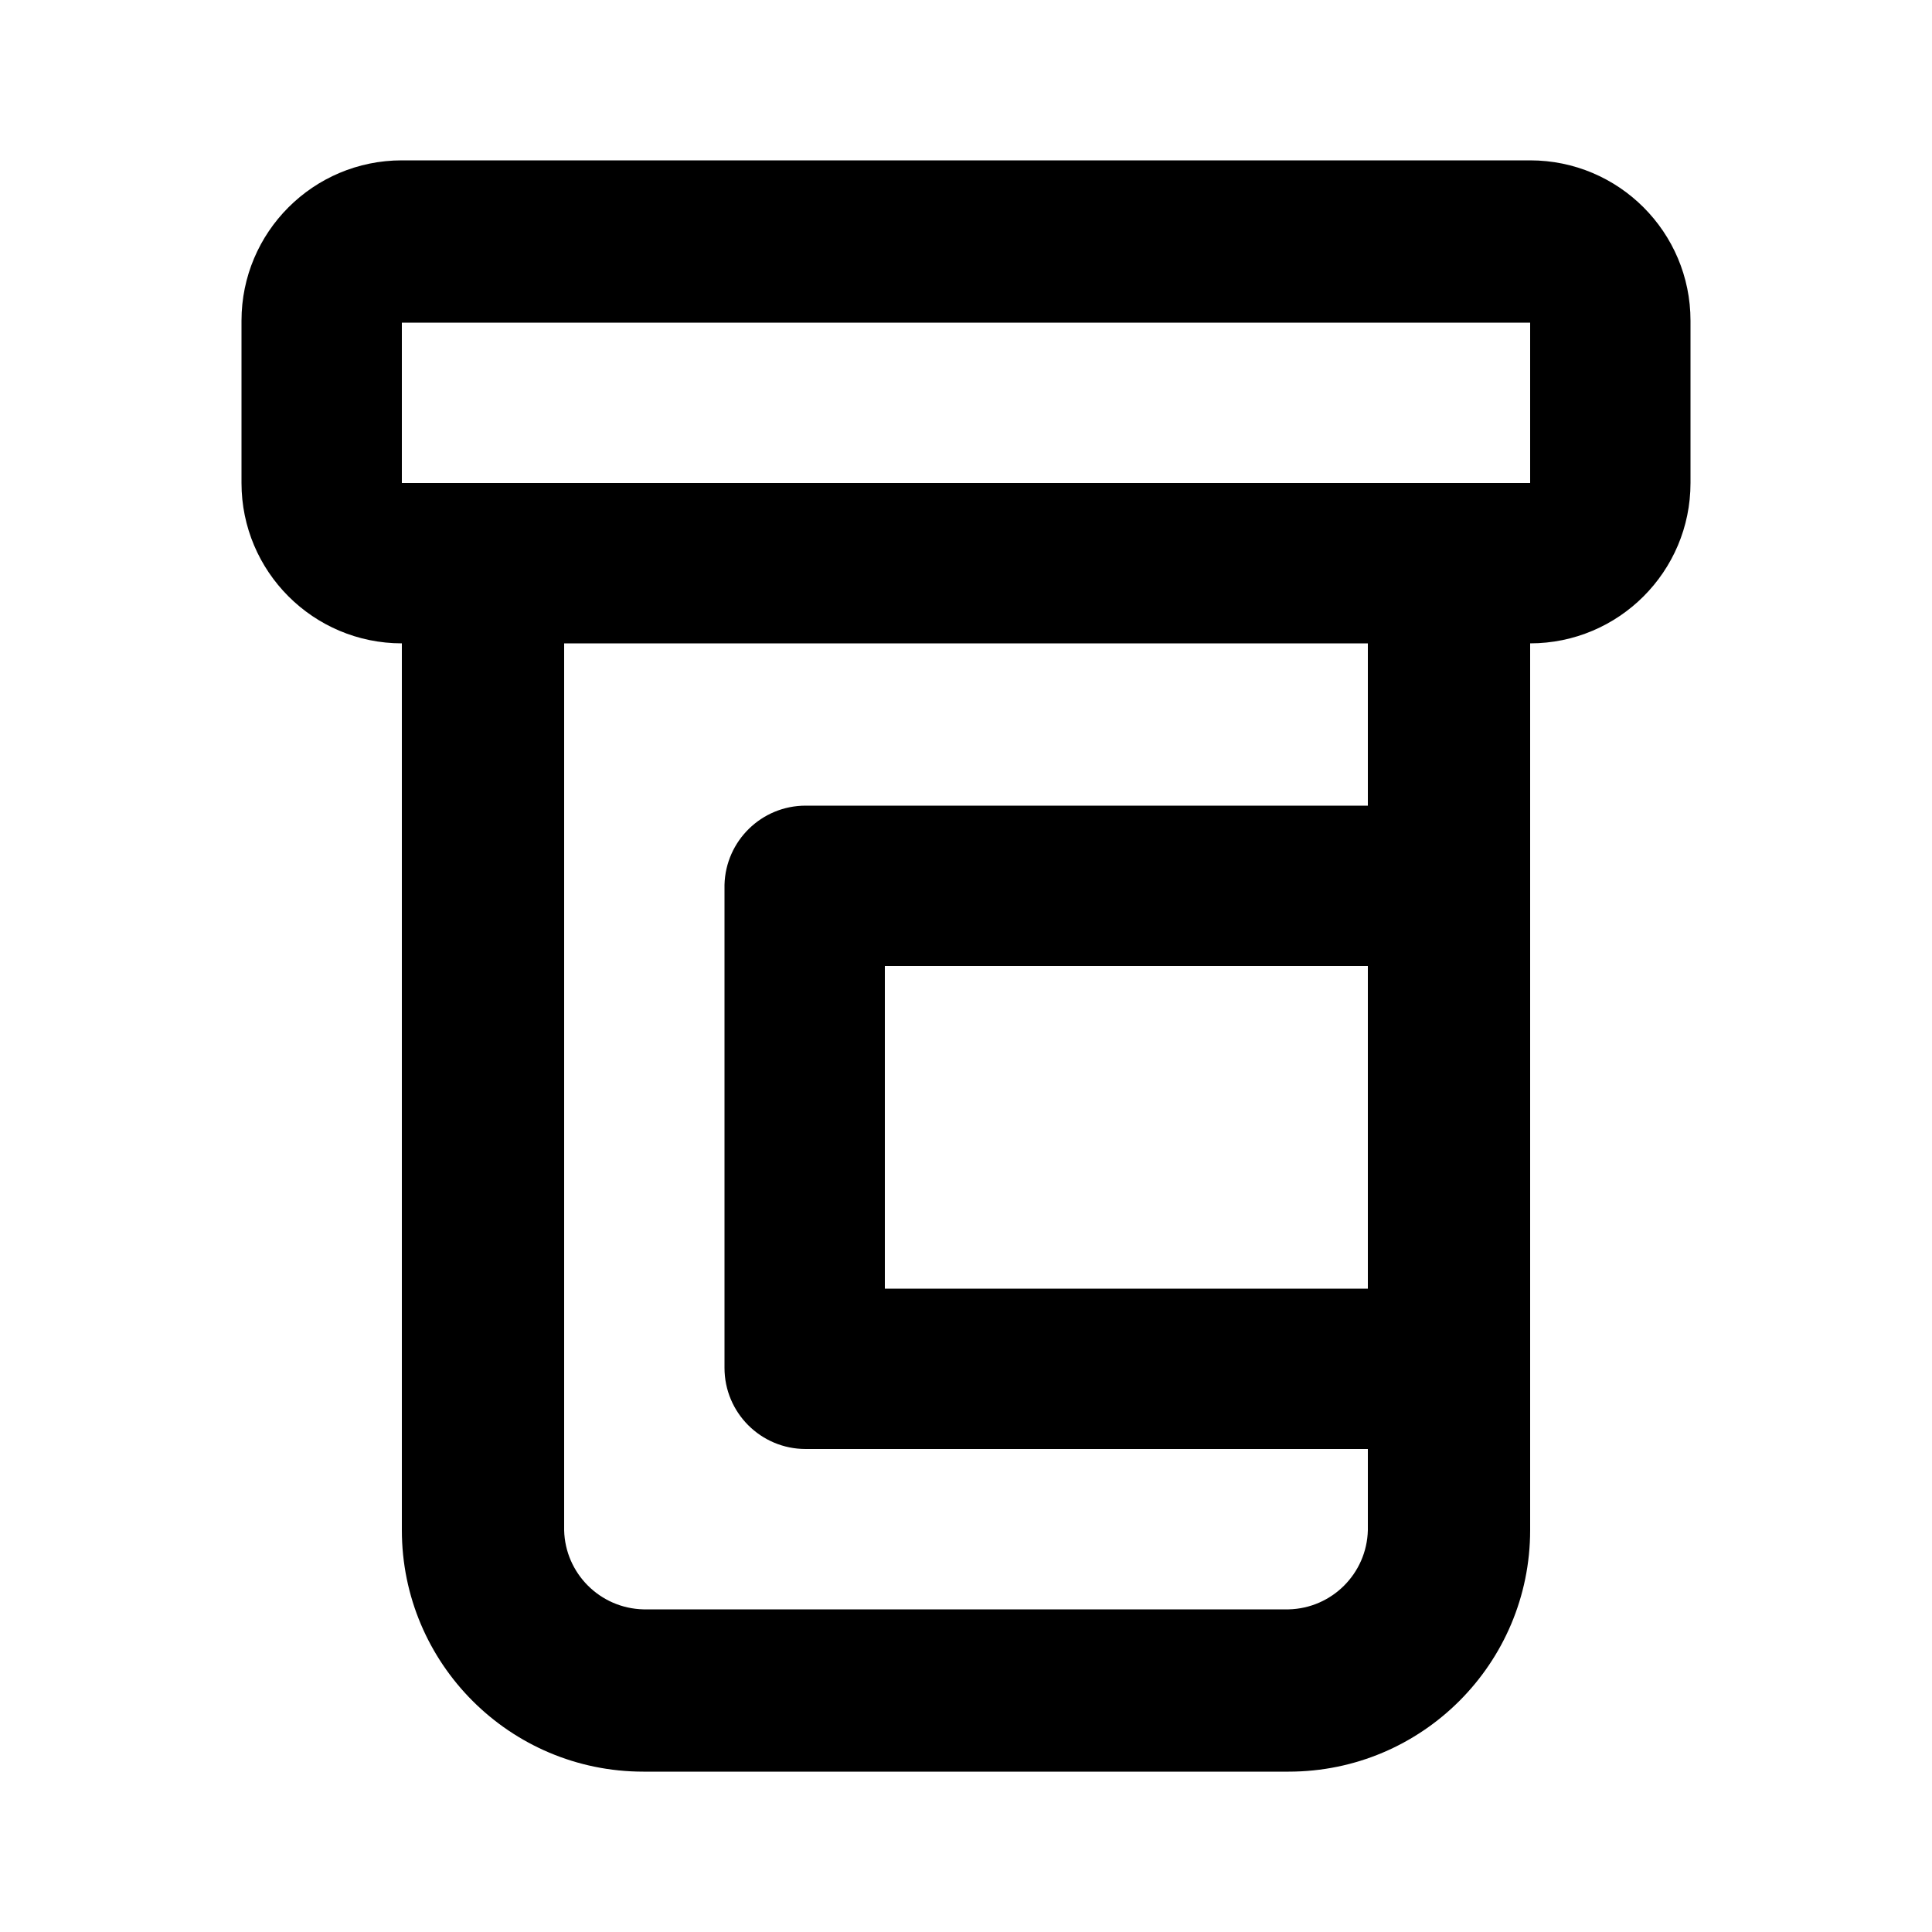 <svg xmlns="http://www.w3.org/2000/svg" width="24" height="24" viewBox="0 0 24 24">
    <path d="M19.008 1.992h-14.016c-0 0-0 0-0 0-1.1 0-1.992 0.892-1.992 1.992 0 0.008 0 0.017 0 0.025l-0-0.001v1.992c0 1.1 0.892 1.992 1.992 1.992v0 11.016c0 1.657 1.343 3 3 3v0h8.016c1.657 0 3-1.343 3-3v0-11.016c1.1 0 1.992-0.892 1.992-1.992v0-1.992c0-0.007 0-0.016 0-0.024 0-1.1-0.892-1.992-1.992-1.992-0 0-0 0-0 0v0zM16.992 16.008h-6v-4.008h6zM16.992 10.008h-6.984c-0 0-0 0-0 0-0.548 0-0.994 0.438-1.008 0.983l-0 0.001v6c0 0.557 0.451 1.008 1.008 1.008v0h6.984v1.008c-0.013 0.538-0.446 0.971-0.983 0.984l-0.001 0h-8.016c-0.538-0.013-0.971-0.446-0.984-0.983l-0-0.001v-11.016h9.984zM4.992 6v-1.992h14.016v1.992z"></path>
</svg>
